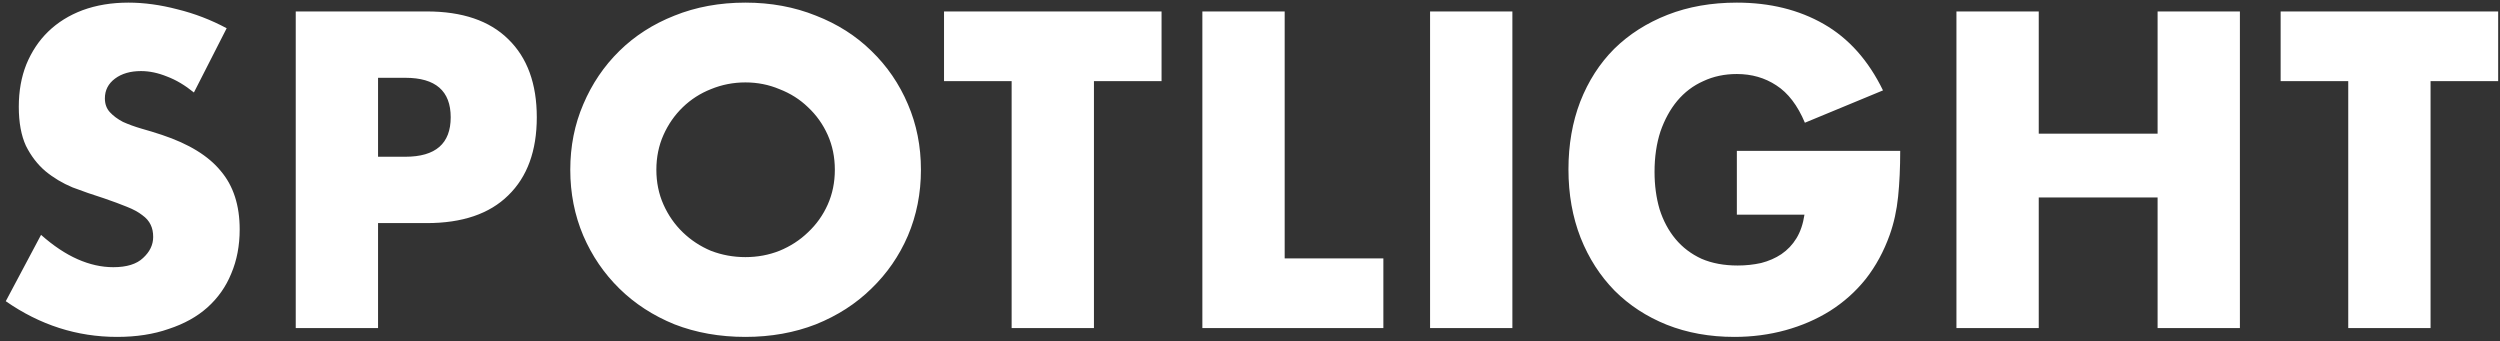<svg width="381" height="52" viewBox="0 0 381 52" fill="none" xmlns="http://www.w3.org/2000/svg">
<rect x="0" y="0" width="381" height="52" fill="#333333" stroke="none"/>
<path d="M29.552 14.096C28.187 12.987 26.821 12.176 25.456 11.664C24.091 11.109 22.768 10.832 21.488 10.832C19.867 10.832 18.544 11.216 17.52 11.984C16.496 12.752 15.984 13.755 15.984 14.992C15.984 15.845 16.24 16.549 16.752 17.104C17.264 17.659 17.925 18.149 18.736 18.576C19.589 18.96 20.528 19.301 21.552 19.6C22.619 19.899 23.664 20.219 24.688 20.56C28.784 21.925 31.771 23.76 33.648 26.064C35.568 28.325 36.528 31.291 36.528 34.96C36.528 37.435 36.101 39.675 35.248 41.68C34.437 43.685 33.221 45.413 31.6 46.864C30.021 48.272 28.059 49.36 25.712 50.128C23.408 50.939 20.784 51.344 17.84 51.344C11.739 51.344 6.085 49.531 0.88 45.904L6.256 35.792C8.133 37.456 9.989 38.693 11.824 39.504C13.659 40.315 15.472 40.72 17.264 40.72C19.312 40.72 20.827 40.251 21.808 39.312C22.832 38.373 23.344 37.307 23.344 36.112C23.344 35.387 23.216 34.768 22.96 34.256C22.704 33.701 22.277 33.211 21.68 32.784C21.083 32.315 20.293 31.888 19.312 31.504C18.373 31.12 17.221 30.693 15.856 30.224C14.235 29.712 12.635 29.157 11.056 28.56C9.52 27.92 8.133 27.088 6.896 26.064C5.701 25.04 4.72 23.76 3.952 22.224C3.227 20.645 2.864 18.661 2.864 16.272C2.864 13.883 3.248 11.728 4.016 9.808C4.827 7.845 5.936 6.181 7.344 4.816C8.795 3.408 10.544 2.32 12.592 1.552C14.683 0.784 17.008 0.4 19.568 0.4C21.957 0.4 24.453 0.741 27.056 1.424C29.659 2.064 32.155 3.024 34.544 4.304L29.552 14.096ZM57.615 23.888H61.775C66.383 23.888 68.687 21.883 68.687 17.872C68.687 13.861 66.383 11.856 61.775 11.856H57.615V23.888ZM57.615 50H45.071V1.744H65.039C70.458 1.744 74.596 3.152 77.455 5.968C80.356 8.784 81.807 12.752 81.807 17.872C81.807 22.992 80.356 26.96 77.455 29.776C74.596 32.592 70.458 34 65.039 34H57.615V50ZM100.03 25.872C100.03 27.792 100.393 29.563 101.118 31.184C101.843 32.805 102.825 34.213 104.062 35.408C105.299 36.603 106.729 37.541 108.35 38.224C110.014 38.864 111.763 39.184 113.598 39.184C115.433 39.184 117.161 38.864 118.782 38.224C120.446 37.541 121.897 36.603 123.134 35.408C124.414 34.213 125.417 32.805 126.142 31.184C126.867 29.563 127.23 27.792 127.23 25.872C127.23 23.952 126.867 22.181 126.142 20.56C125.417 18.939 124.414 17.531 123.134 16.336C121.897 15.141 120.446 14.224 118.782 13.584C117.161 12.901 115.433 12.56 113.598 12.56C111.763 12.56 110.014 12.901 108.35 13.584C106.729 14.224 105.299 15.141 104.062 16.336C102.825 17.531 101.843 18.939 101.118 20.56C100.393 22.181 100.03 23.952 100.03 25.872ZM86.91 25.872C86.91 22.288 87.571 18.96 88.894 15.888C90.217 12.773 92.051 10.064 94.398 7.76C96.745 5.456 99.539 3.664 102.782 2.384C106.067 1.061 109.673 0.4 113.598 0.4C117.481 0.4 121.065 1.061 124.35 2.384C127.635 3.664 130.451 5.456 132.798 7.76C135.187 10.064 137.043 12.773 138.366 15.888C139.689 18.96 140.35 22.288 140.35 25.872C140.35 29.456 139.689 32.805 138.366 35.92C137.043 38.992 135.187 41.68 132.798 43.984C130.451 46.288 127.635 48.101 124.35 49.424C121.065 50.704 117.481 51.344 113.598 51.344C109.673 51.344 106.067 50.704 102.782 49.424C99.539 48.101 96.745 46.288 94.398 43.984C92.051 41.68 90.217 38.992 88.894 35.92C87.571 32.805 86.91 29.456 86.91 25.872ZM166.717 12.368V50H154.173V12.368H143.869V1.744H177.021V12.368H166.717ZM195.785 1.744V39.376H210.825V50H183.241V1.744H195.785ZM230.487 1.744V50H217.943V1.744H230.487ZM264.696 22.992H289.592C289.592 25.552 289.486 27.877 289.272 29.968C289.059 32.059 288.632 34 287.993 35.792C287.096 38.309 285.88 40.549 284.344 42.512C282.808 44.432 280.995 46.053 278.904 47.376C276.856 48.656 274.595 49.637 272.12 50.32C269.646 51.003 267.043 51.344 264.312 51.344C260.558 51.344 257.123 50.725 254.008 49.488C250.936 48.251 248.291 46.523 246.072 44.304C243.854 42.043 242.126 39.355 240.888 36.24C239.651 33.083 239.032 29.605 239.032 25.808C239.032 22.053 239.63 18.619 240.824 15.504C242.062 12.347 243.79 9.659 246.008 7.44C248.27 5.221 250.979 3.493 254.136 2.256C257.294 1.019 260.814 0.4 264.696 0.4C269.731 0.4 274.147 1.488 277.944 3.664C281.742 5.84 284.75 9.211 286.968 13.776L275.064 18.704C273.955 16.059 272.504 14.16 270.712 13.008C268.963 11.856 266.958 11.28 264.696 11.28C262.819 11.28 261.112 11.643 259.576 12.368C258.04 13.051 256.718 14.053 255.608 15.376C254.542 16.656 253.688 18.213 253.048 20.048C252.451 21.883 252.152 23.931 252.152 26.192C252.152 28.24 252.408 30.139 252.92 31.888C253.475 33.637 254.286 35.152 255.352 36.432C256.419 37.712 257.742 38.715 259.32 39.44C260.899 40.123 262.734 40.464 264.824 40.464C266.062 40.464 267.256 40.336 268.408 40.08C269.56 39.781 270.584 39.333 271.48 38.736C272.419 38.096 273.187 37.285 273.784 36.304C274.382 35.323 274.787 34.128 275 32.72H264.696V22.992ZM310.705 20.368H328.817V1.744H341.361V50H328.817V30.096H310.705V50H298.161V1.744H310.705V20.368ZM370.417 12.368V50H357.873V12.368H347.569V1.744H380.721V12.368H370.417Z" fill="white"/>
</svg>

